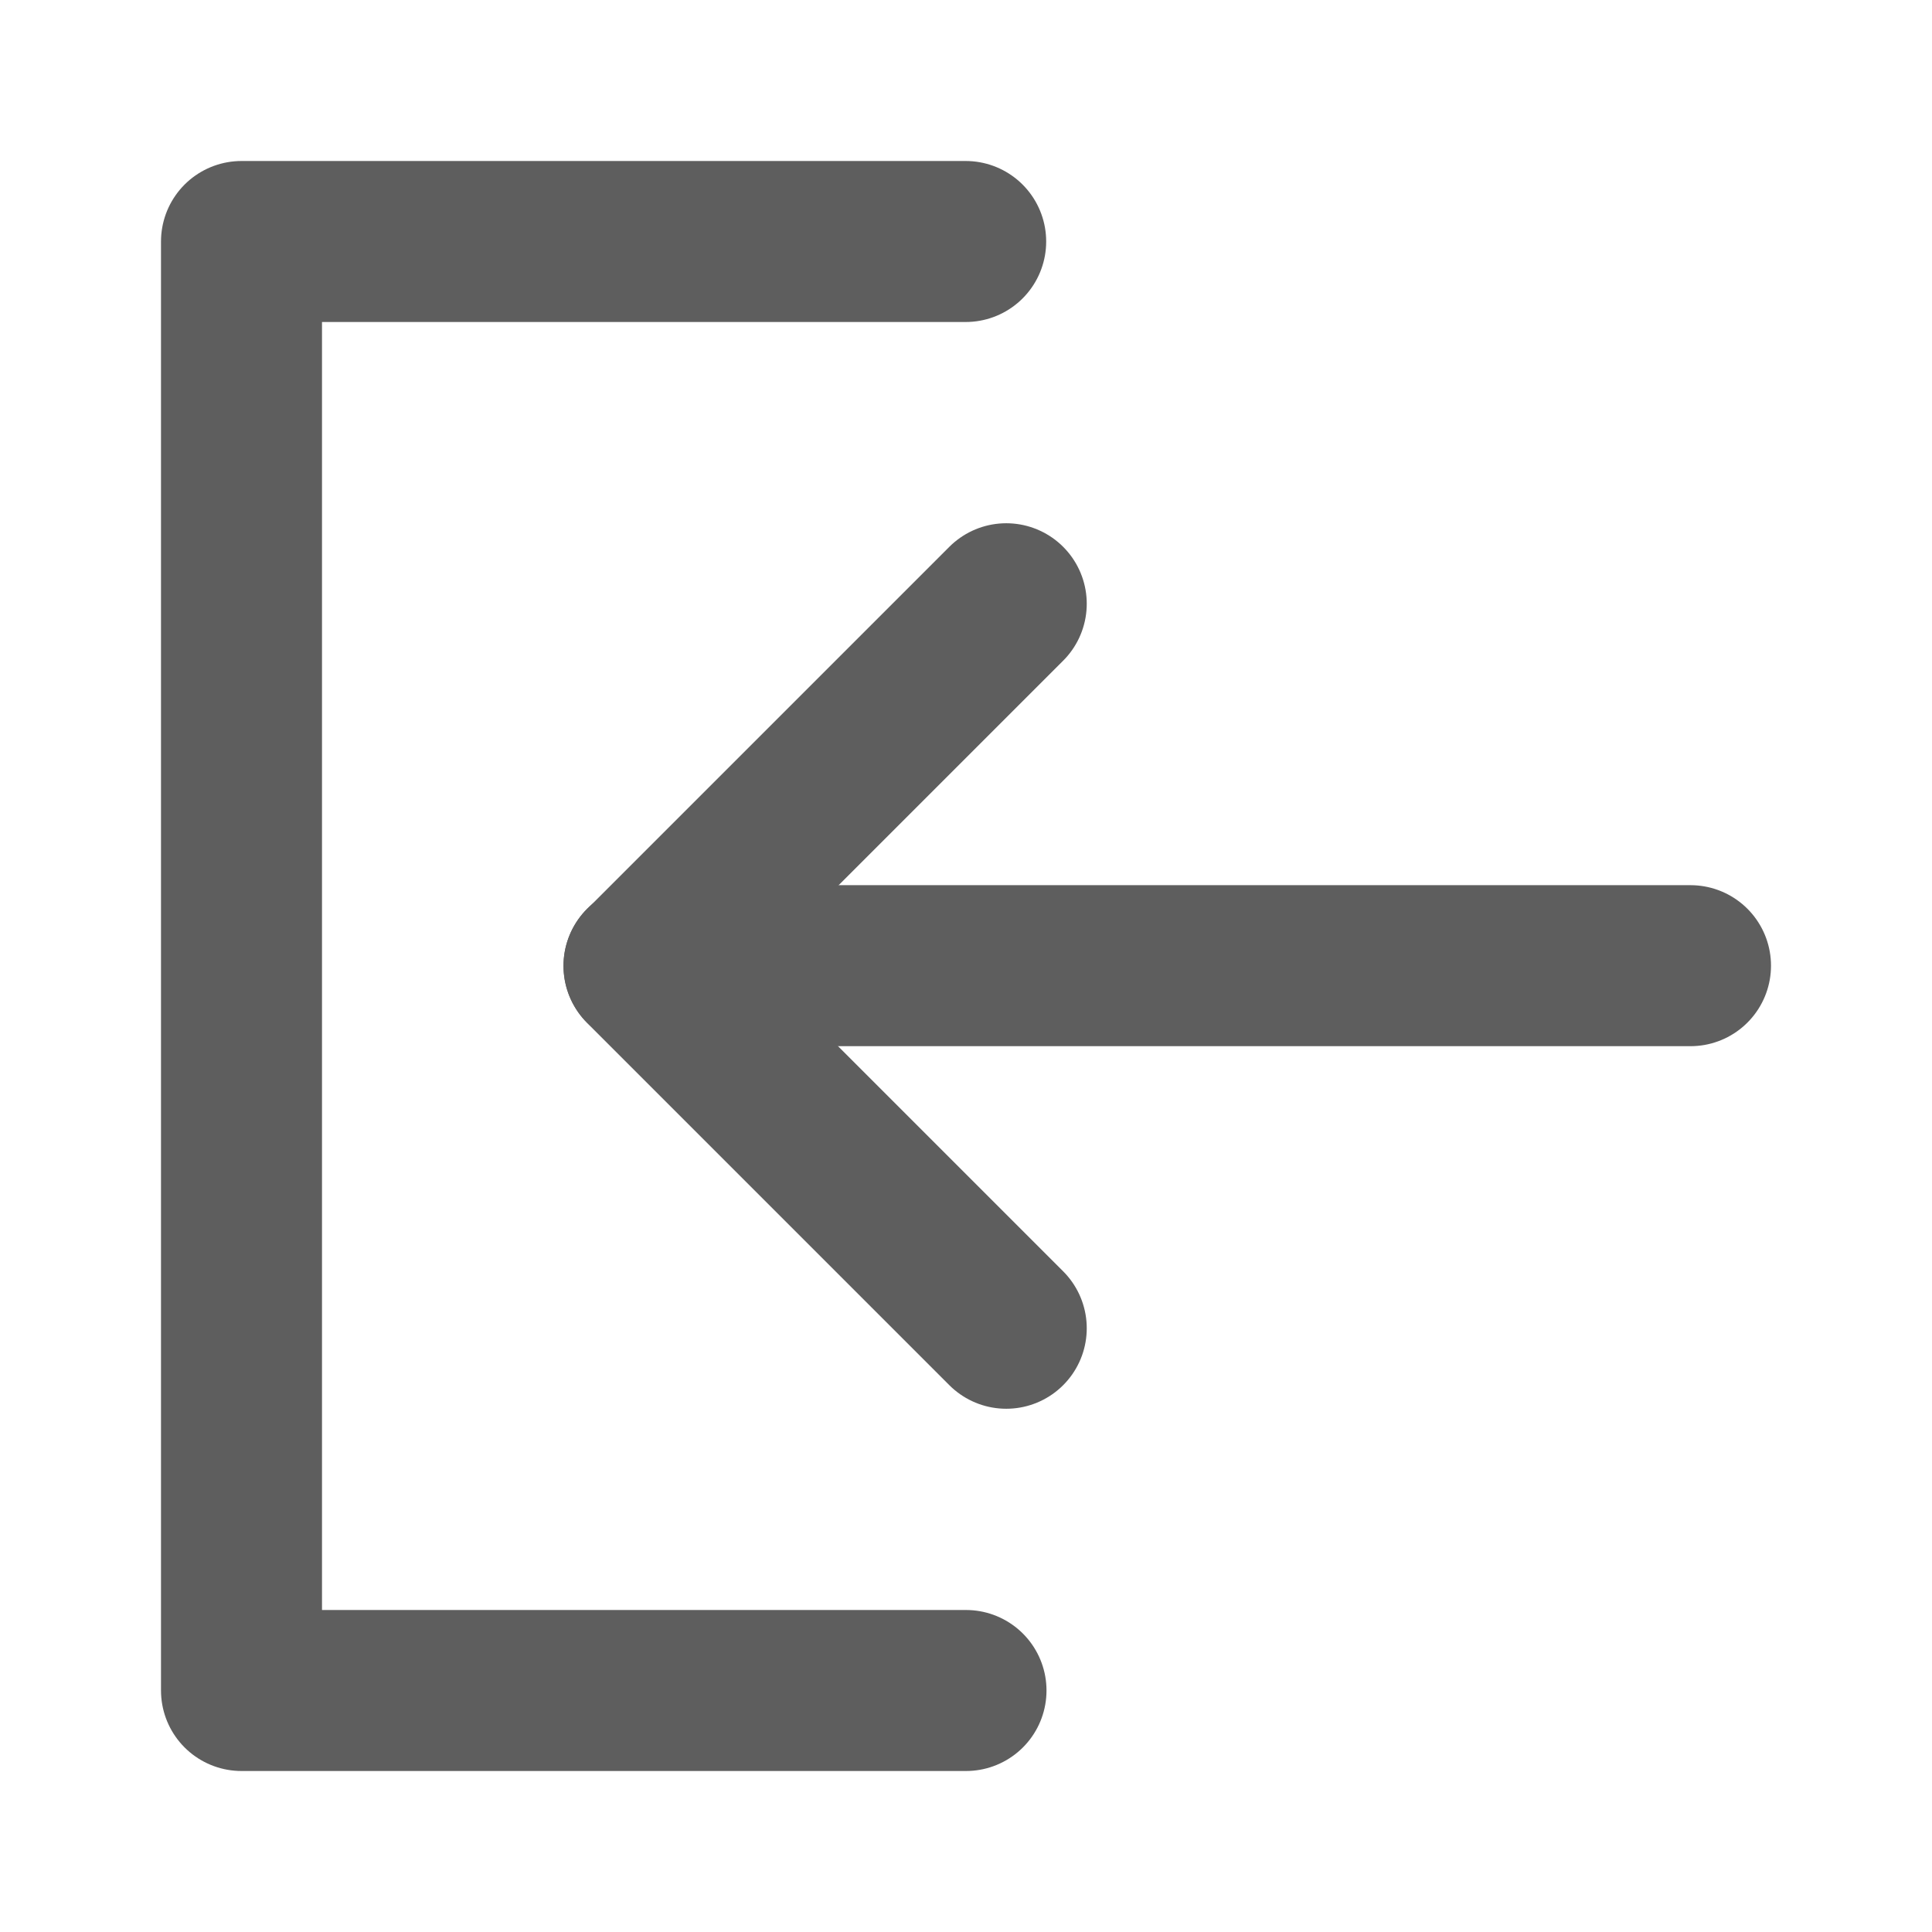 <svg width="80" height="80" fill="none" stroke="#5e5e5e" stroke-linecap="round" stroke-linejoin="round" stroke-width="2" viewBox="0 0 24 24" xmlns="http://www.w3.org/2000/svg">
  <path d="M11.996 3H3v18h9"></path>
  <path d="M12.5 16.5 8 12l4.5-4.5"></path>
  <path d="M21 11.996H8"></path>
</svg>